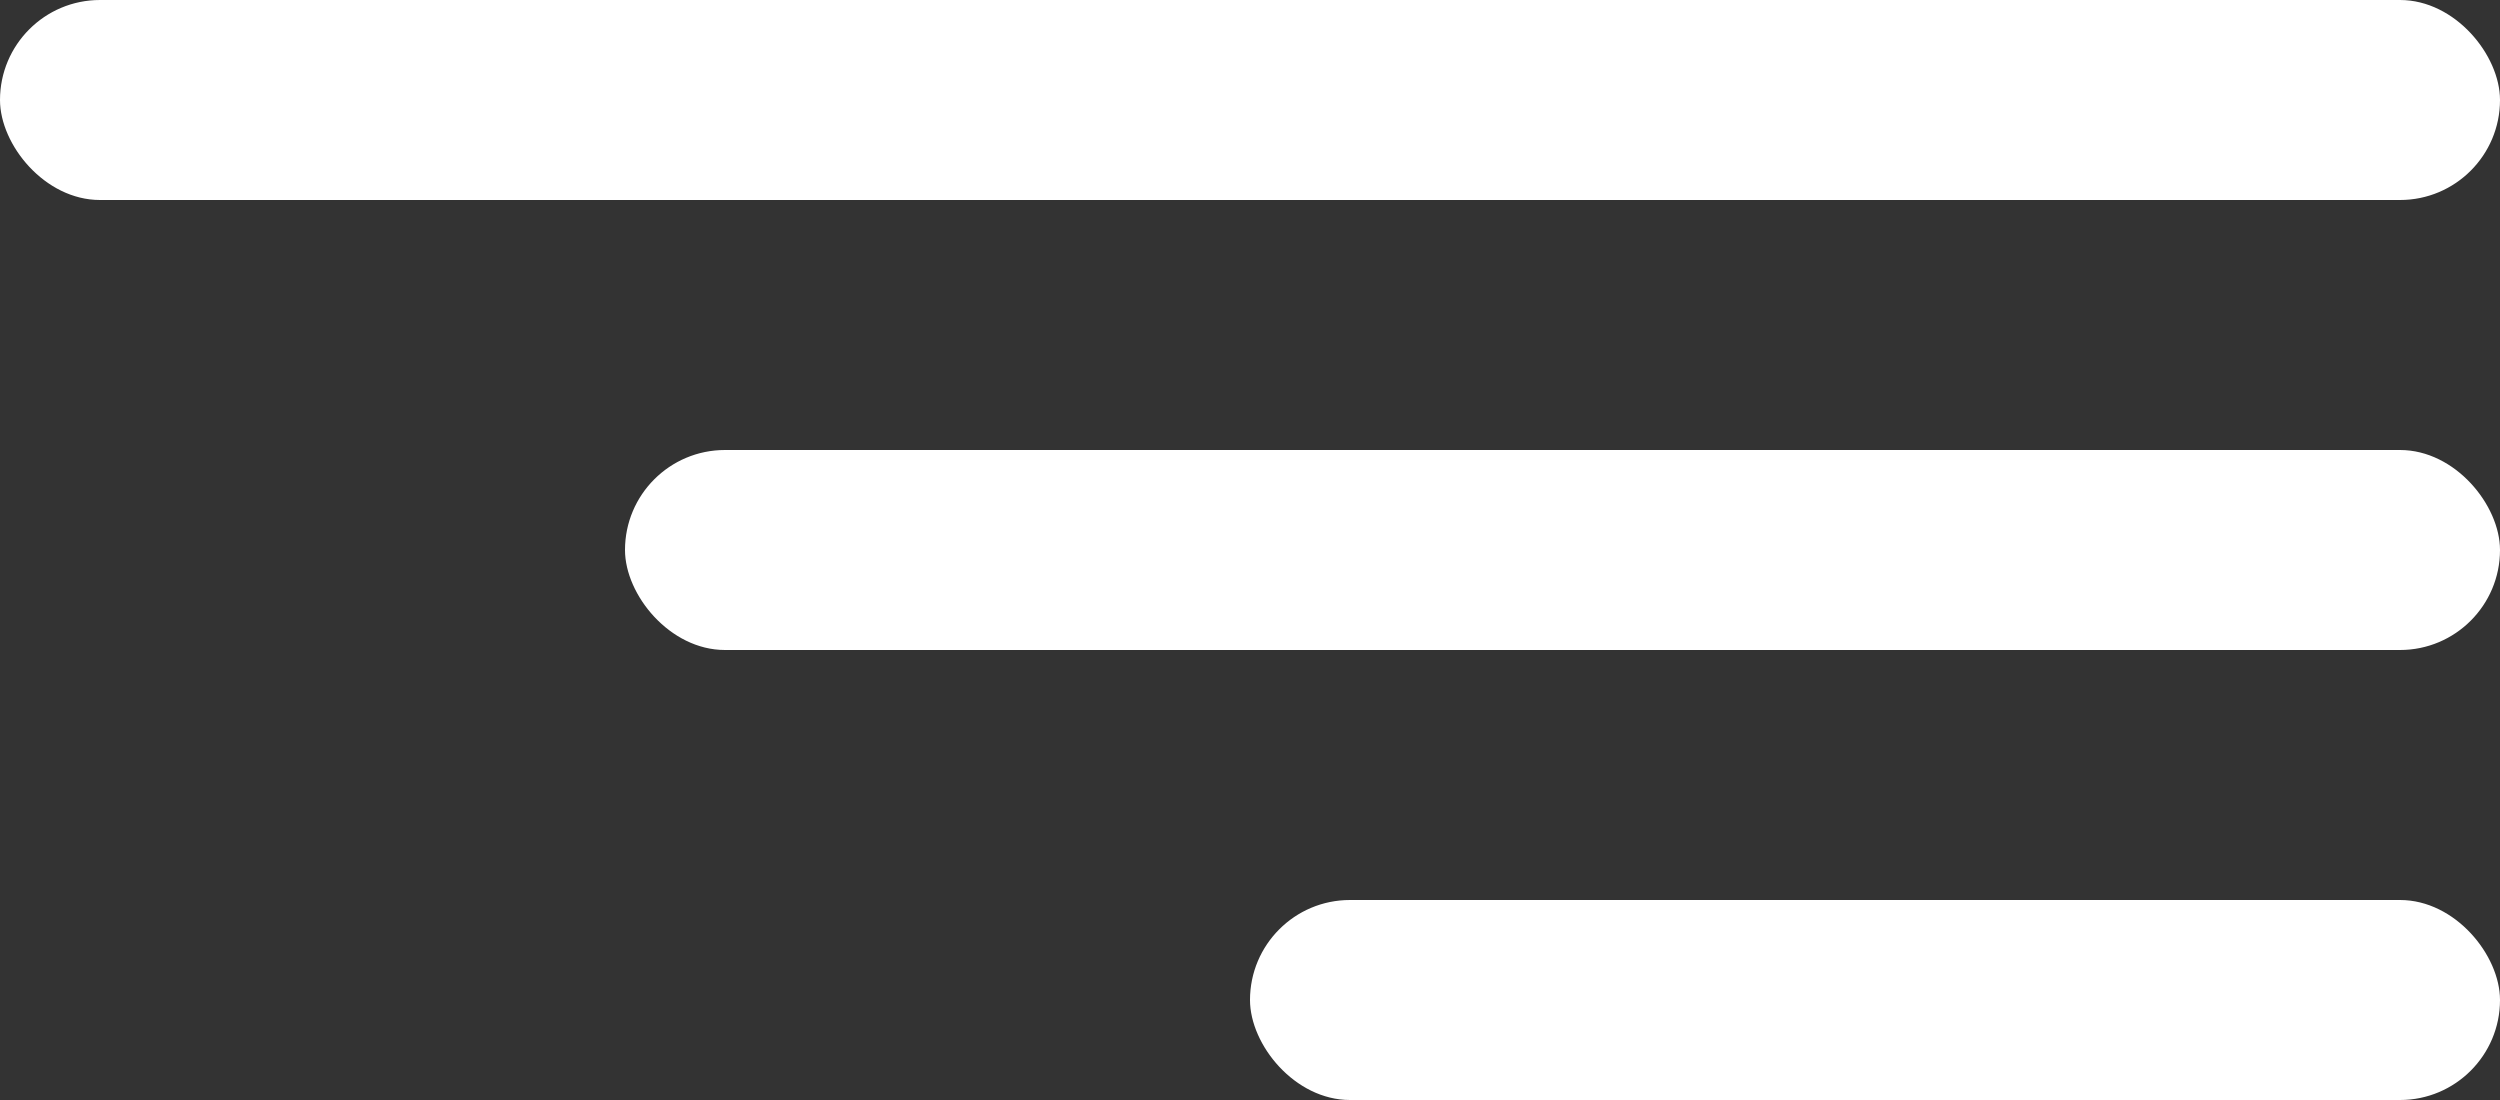 <svg width="100" height="44" viewBox="0 0 100 44" fill="none" xmlns="http://www.w3.org/2000/svg">
<rect x="0" y="0" width="100" height="44" fill="#333333" stroke="none"/>
<rect width="100" height="8" rx="4" fill="white"/>
<rect x="25" y="18" width="75" height="8" rx="4" fill="white"/>
<rect x="50" y="36" width="50" height="8" rx="4" fill="white"/>
</svg>
